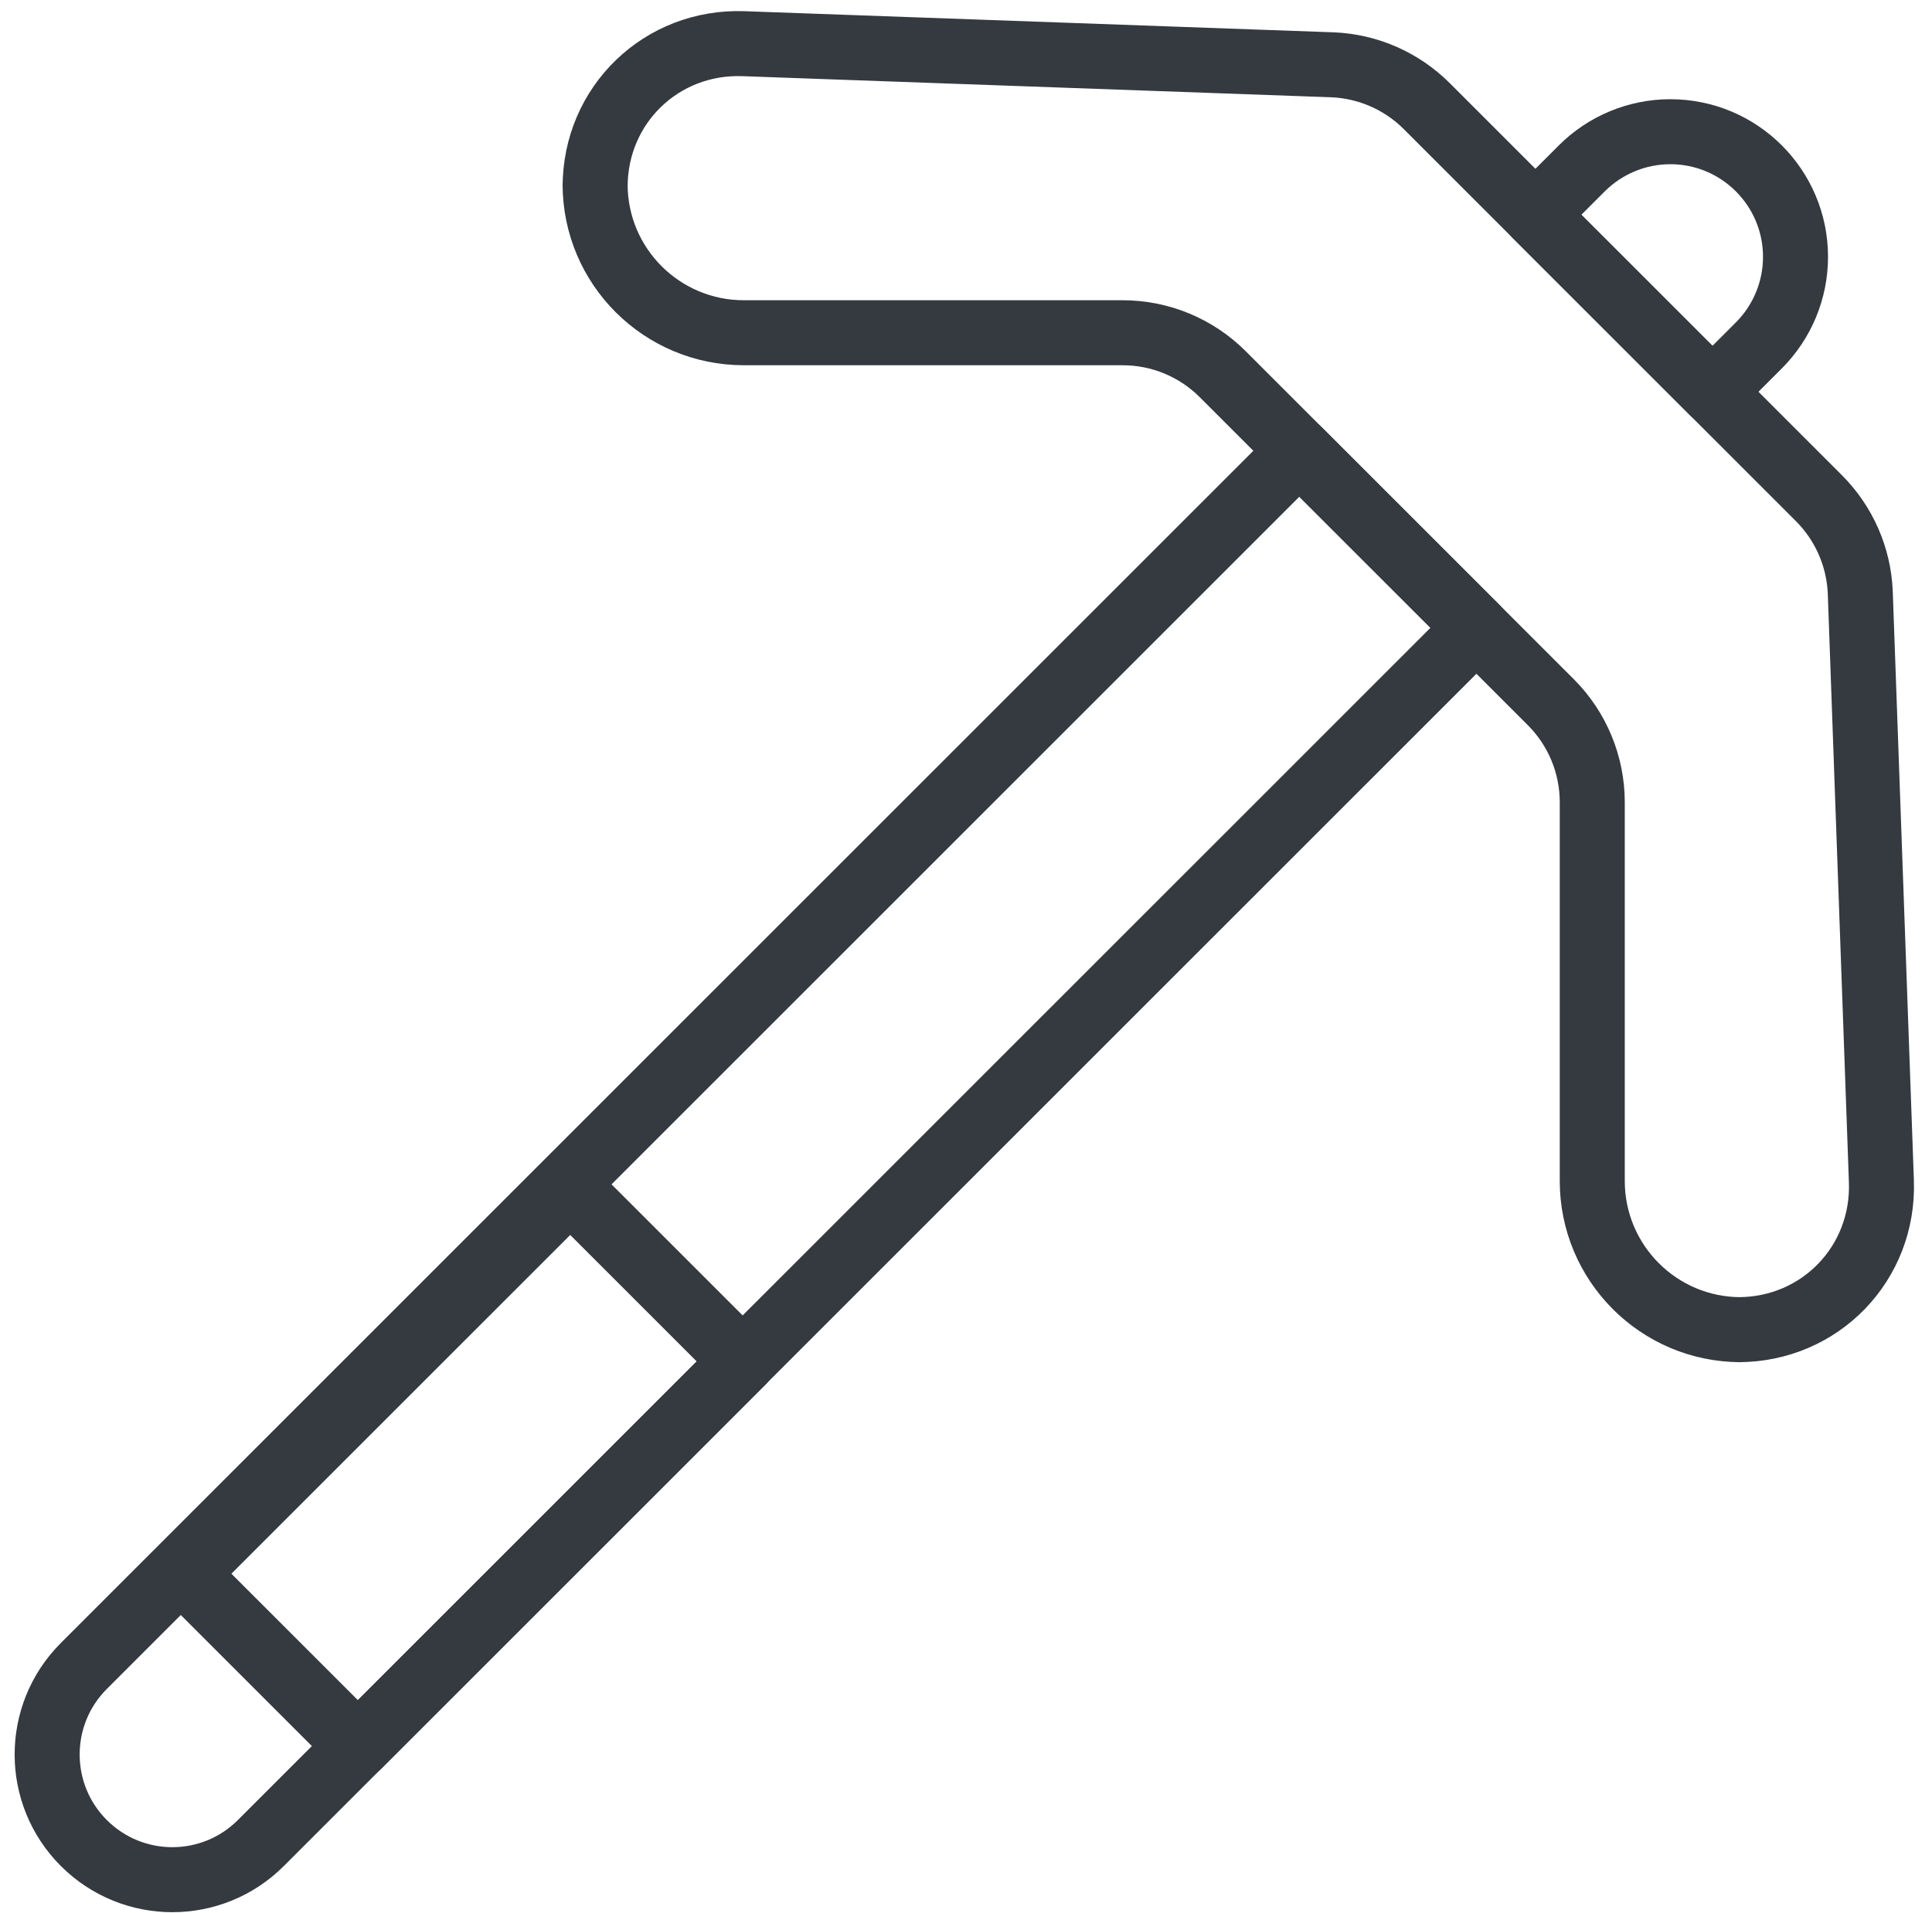 <?xml version="1.0" encoding="UTF-8"?>
<svg width="104px" height="103px" viewBox="0 0 104 103" version="1.1" xmlns="http://www.w3.org/2000/svg" xmlns:xlink="http://www.w3.org/1999/xlink">
    <!-- Generator: Sketch 47 (45396) - http://www.bohemiancoding.com/sketch -->
    <title>gaming-32</title>
    <desc>Created with Sketch.</desc>
    <defs></defs>
    <g id="ALL" stroke="none" stroke-width="1" fill="none" fill-rule="evenodd" stroke-linecap="round" fill-opacity="0" stroke-linejoin="round">
        <g id="Primary" transform="translate(-9582, -5661)" stroke="#343A40" stroke-width="3.5" fill="#DBECFF">
            <g id="gaming-32" transform="translate(9584, 5663)">
                <path d="M95.914,24.825 L85.417,14.328 L74.803,3.714 C73.455,2.367 71.651,1.573 69.748,1.49 L38.022,0.352 C33.61,0.194 30.034,3.643 30.036,8.061 L30.035,7.921 C30.037,12.337 33.62,15.916 38.042,15.916 L58.433,15.916 C60.453,15.916 62.391,16.718 63.819,18.147 L72.71,27.038 L81.482,35.809 C82.91,37.238 83.712,39.175 83.712,41.195 L83.712,61.586 C83.712,66.006 87.289,69.591 91.707,69.593 L91.568,69.593 C95.983,69.594 99.434,66.019 99.276,61.606 L98.138,29.88 C98.055,27.977 97.261,26.173 95.914,24.825 Z" id="Layer-1"></path>
                <path d="M85.417,14.328 L90.183,19.094 L92.68,16.597 C93.944,15.332 94.653,13.619 94.653,11.831 L94.653,11.831 C94.653,8.108 91.635,5.092 87.914,5.092 L87.914,5.092 C86.126,5.092 84.413,5.803 83.148,7.066 L80.651,9.563 L85.417,14.328 L85.417,14.328 L85.417,14.328 L85.417,14.328 Z" id="Layer-2"></path>
                <path d="M72.708,27.038 L67.942,22.272 L2.512,87.702 C-0.12,90.334 -0.12,94.601 2.512,97.233 L2.512,97.233 C5.144,99.866 9.411,99.866 12.043,97.233 L77.476,31.803 L72.708,27.038 L72.708,27.038 L72.708,27.038 L72.708,27.038 Z" id="Layer-3"></path>
                <polygon id="Layer-4" points="28.695 62.02 37.98 71.305 17.267 92.018 7.982 82.733"></polygon>
            </g>
        </g>
    </g>
</svg>